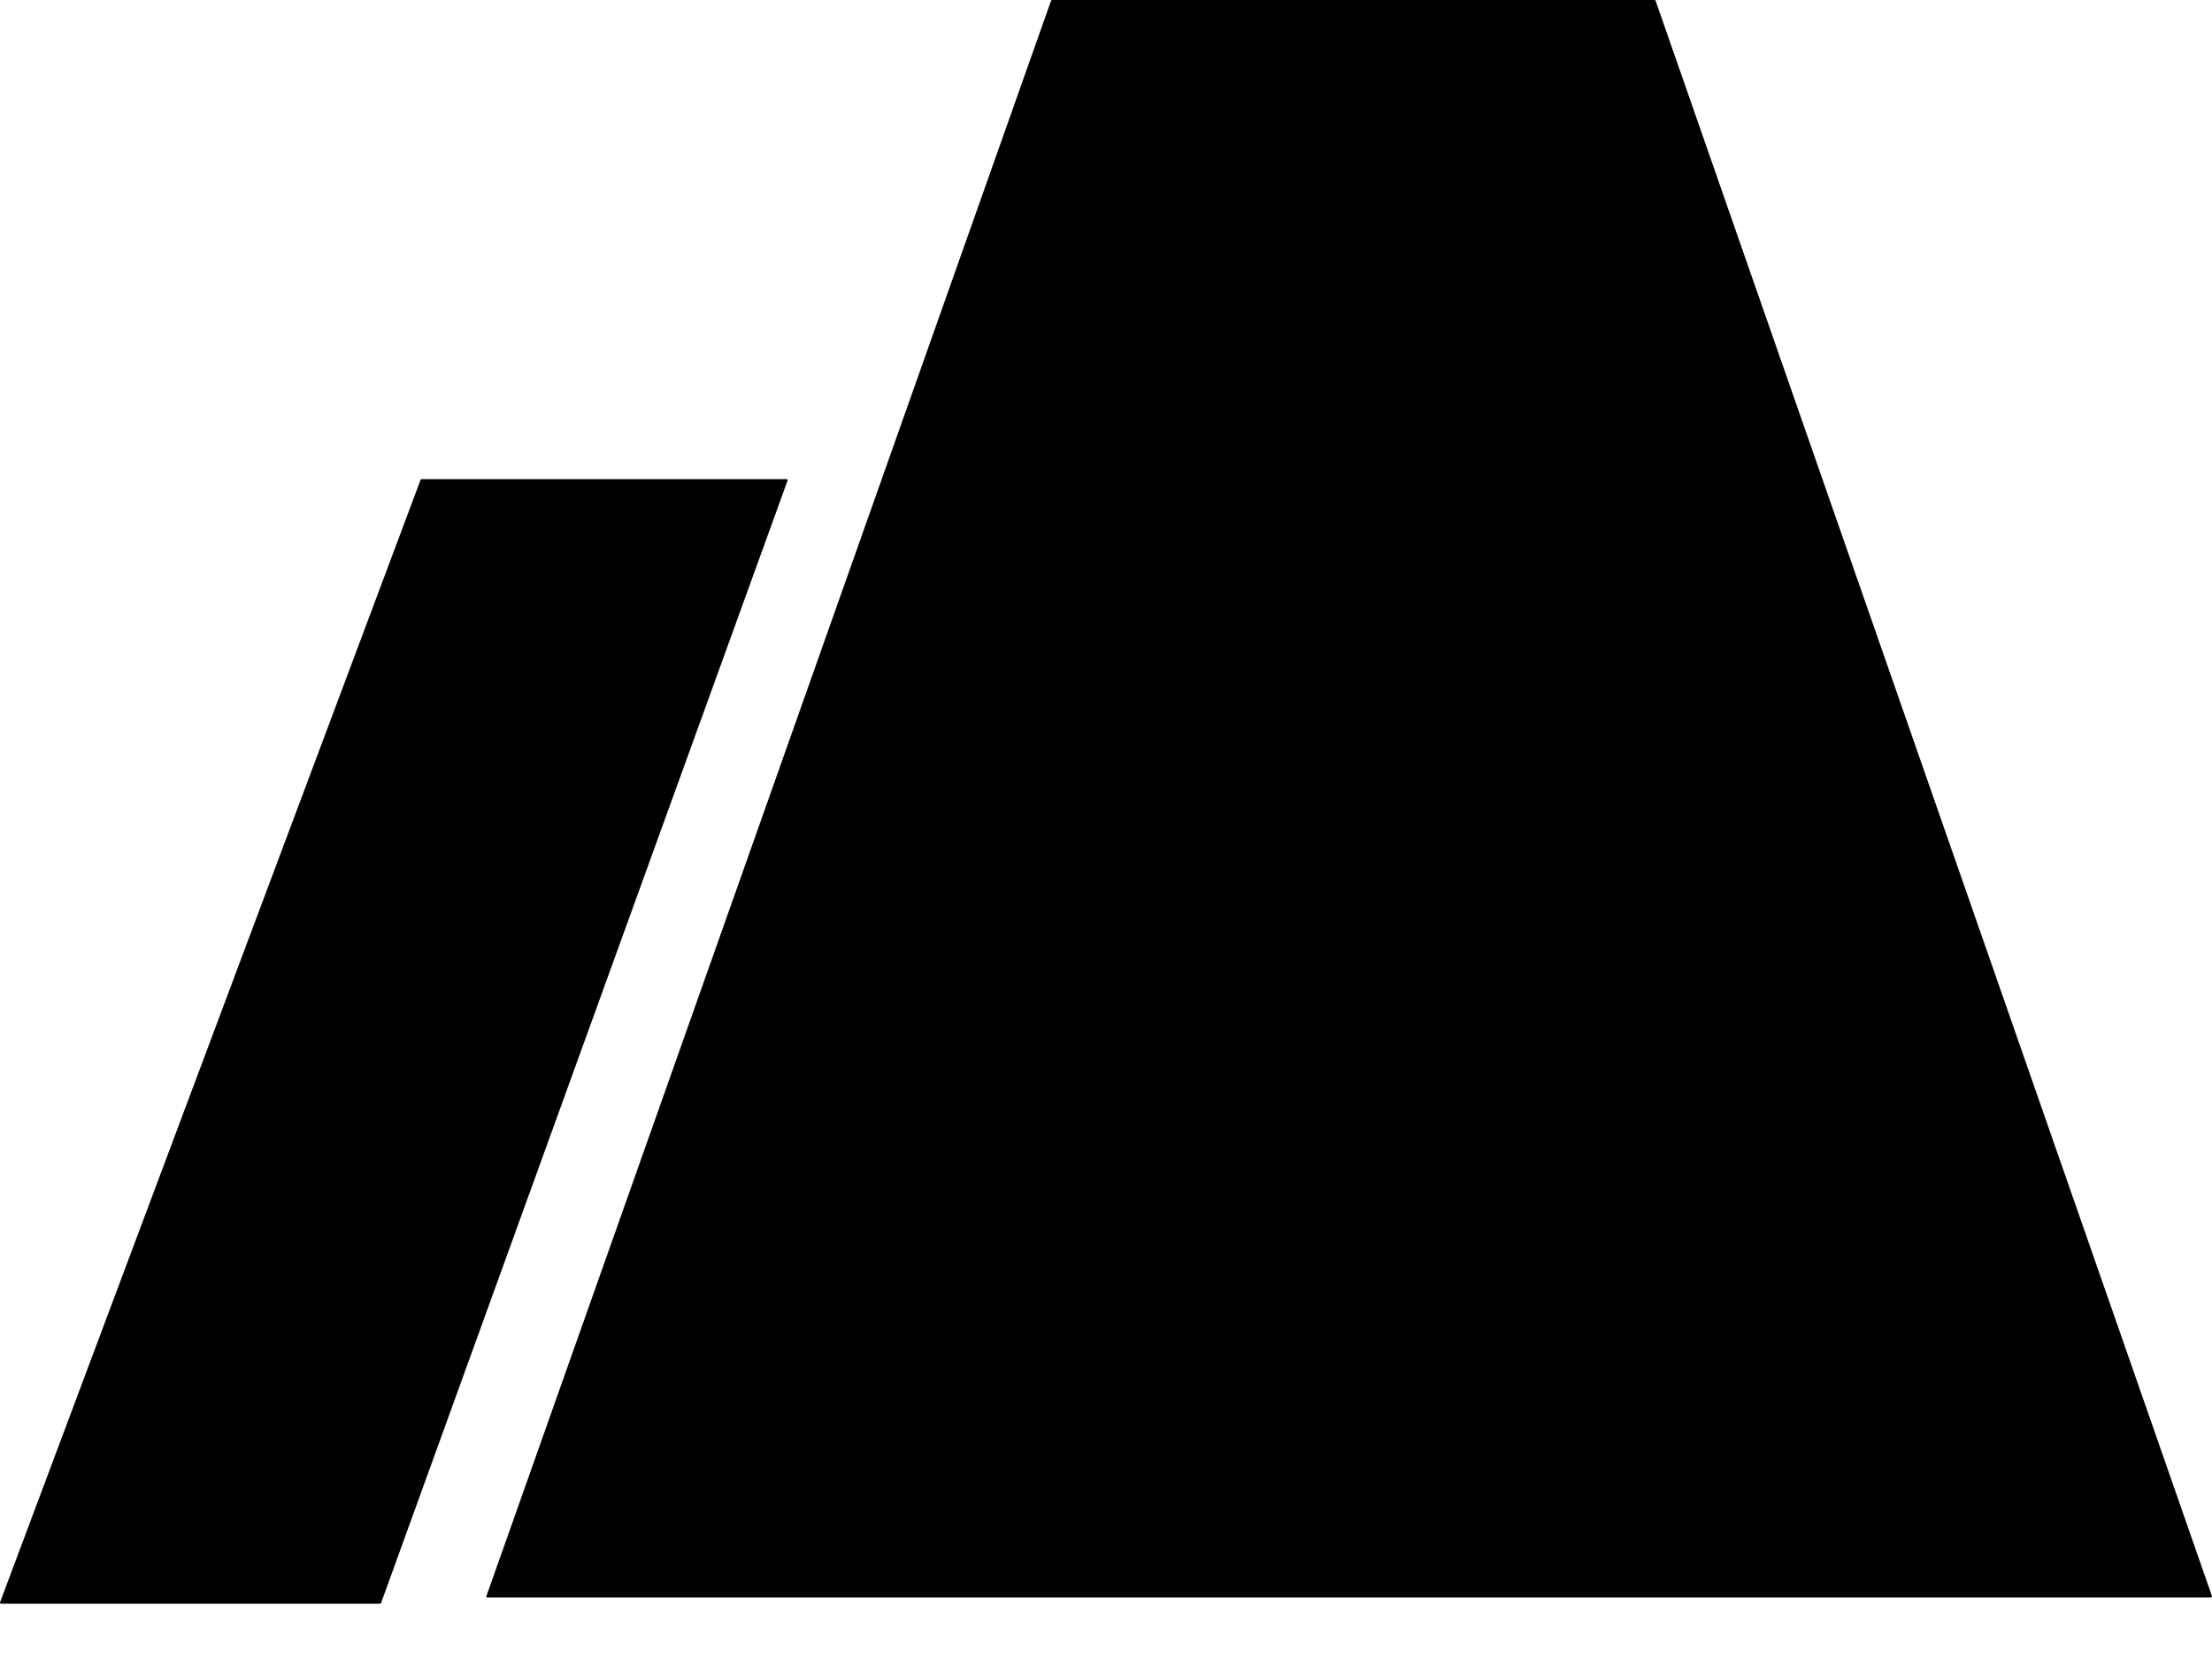 <svg xmlns="http://www.w3.org/2000/svg" viewBox="0 0 16 12" fill="currentColor"><path fill-rule="evenodd" clip-rule="evenodd" d="M3.524 11.555C3.52 11.555 3.517 11.551 3.518 11.546L7.603 0.004C7.604 0.002 7.606 0 7.609 0H11.969C11.972 0 11.975 0.002 11.975 0.004L16 11.546C16.001 11.551 15.998 11.555 15.994 11.555H3.647H3.524ZM0.006 11.6C0.002 11.6 -0.001 11.596 0 11.591L3.042 3.471C3.043 3.468 3.046 3.466 3.048 3.466H5.691C5.696 3.466 5.699 3.471 5.697 3.475L2.756 11.596C2.755 11.598 2.752 11.6 2.75 11.6H0.006Z" fill="currentColor"/></svg>
